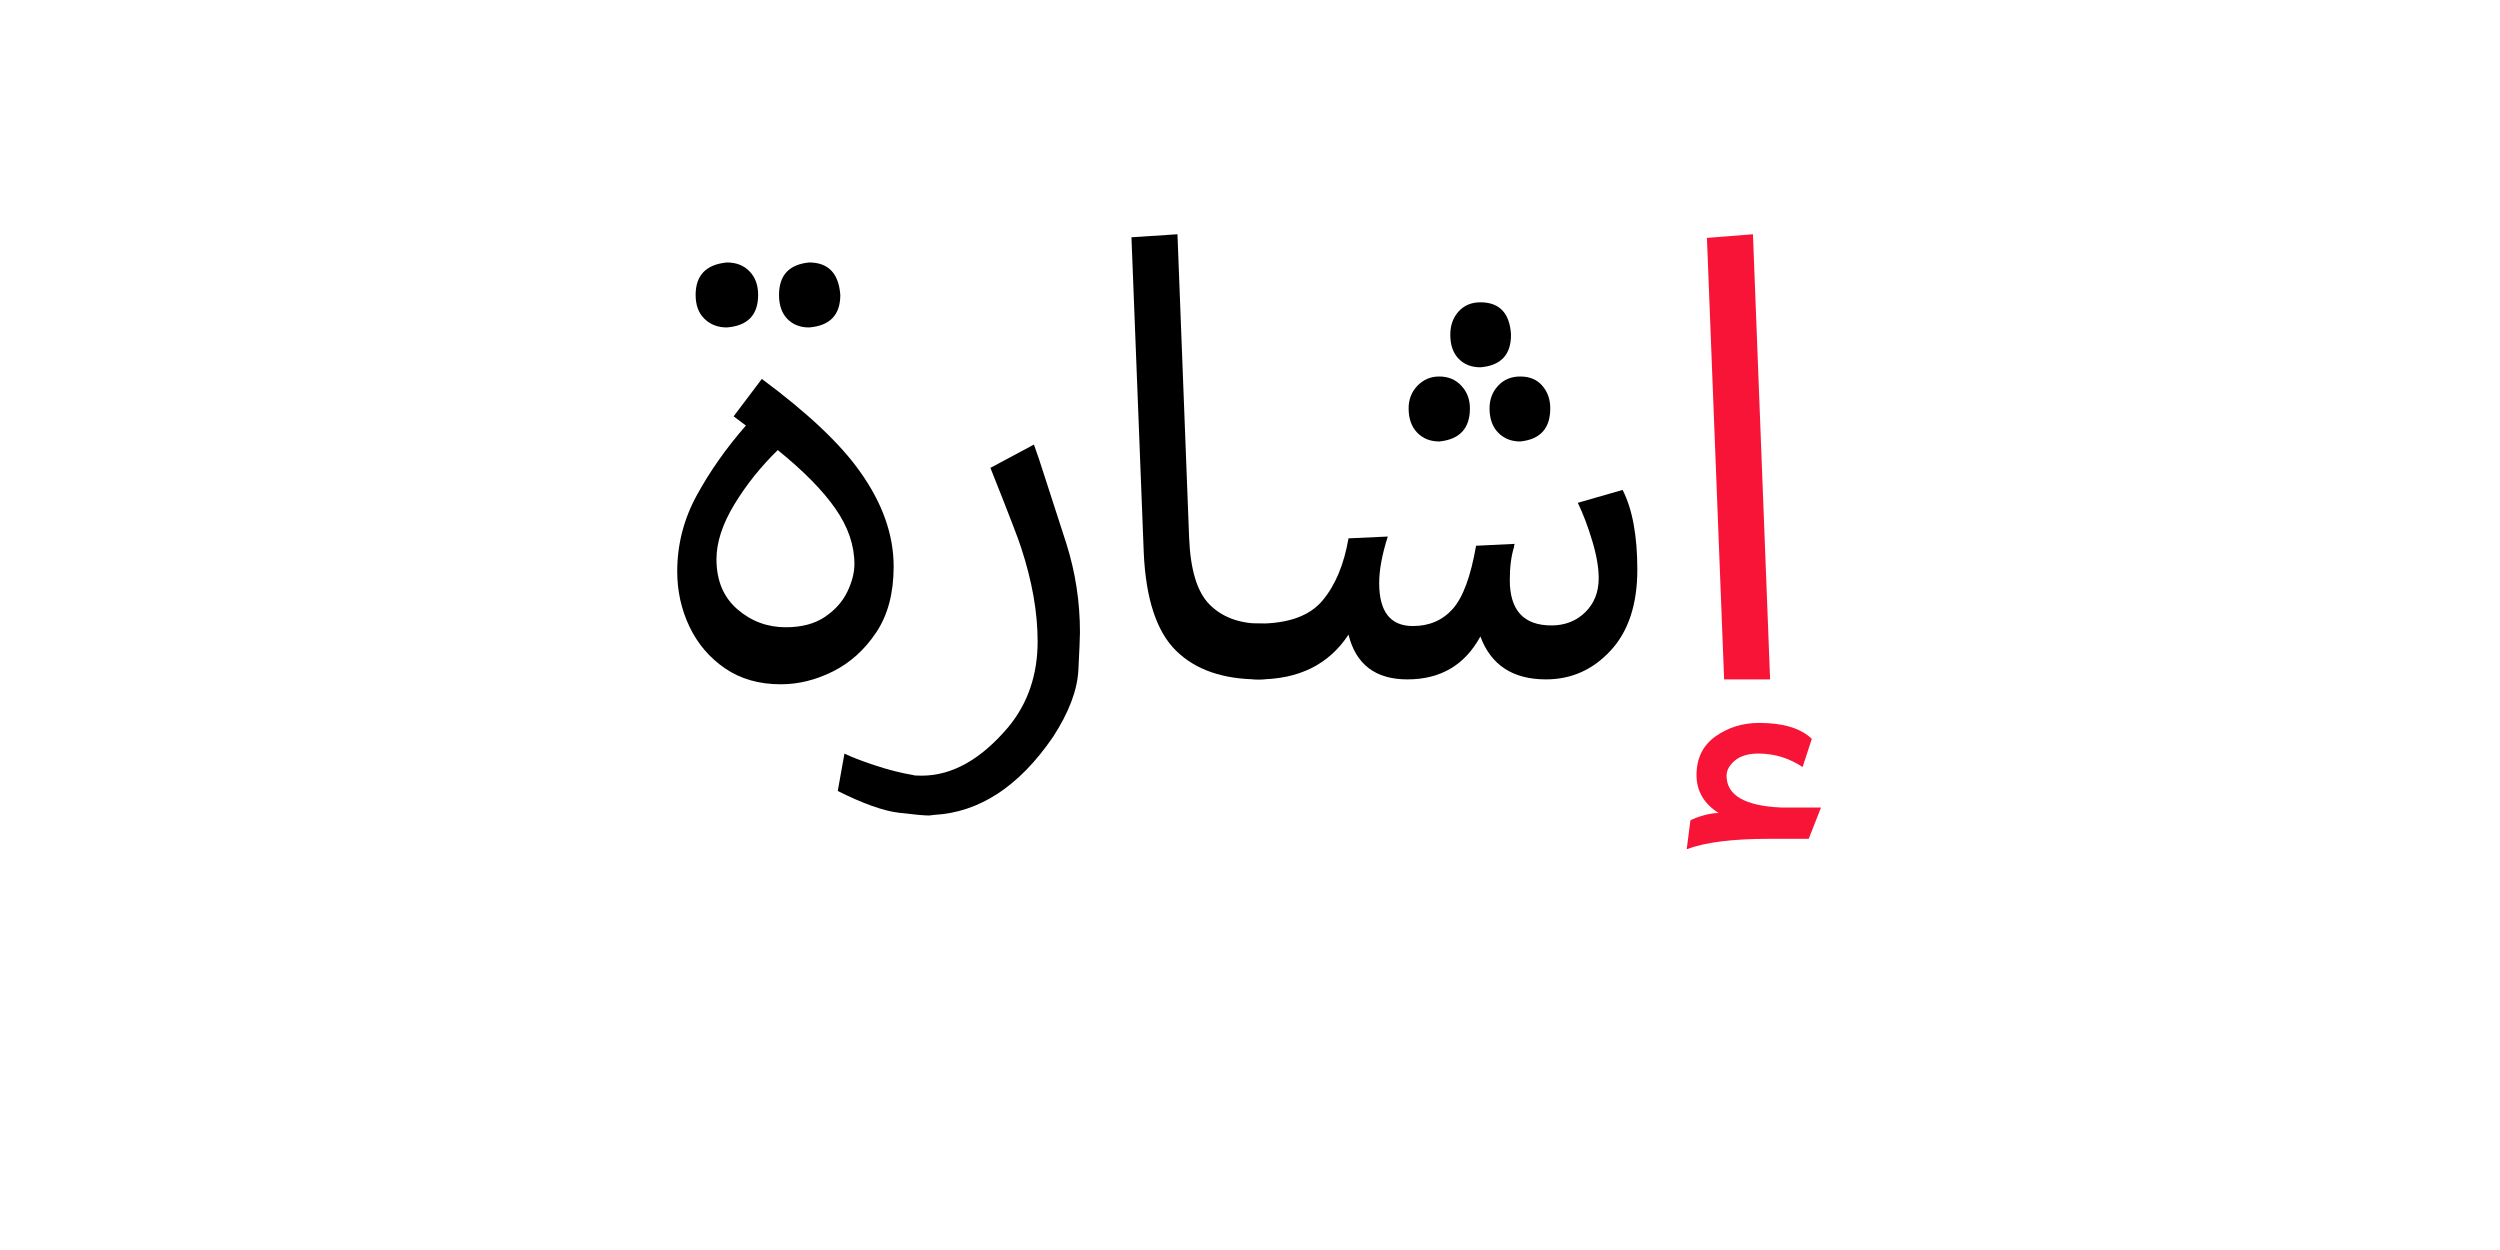<?xml version="1.0" encoding="UTF-8" standalone="no"?>
<!-- Created with Inkscape (http://www.inkscape.org/) -->

<svg
   version="1.1"
   id="svg153250"
   width="400"
   height="200"
   viewBox="0 0 400 200"
   sodipodi:docname="1532_word.pdf"
   xmlns:inkscape="http://www.inkscape.org/namespaces/inkscape"
   xmlns:sodipodi="http://sodipodi.sourceforge.net/DTD/sodipodi-0.dtd"
   xmlns="http://www.w3.org/2000/svg"
   xmlns:svg="http://www.w3.org/2000/svg">
  <defs
     id="defs153254">
    <clipPath
       clipPathUnits="userSpaceOnUse"
       id="clipPath153272">
      <path
         d="M 0,-221.671 H 412.274 V 221.671 H 0 Z"
         id="path153270" />
    </clipPath>
  </defs>
  <sodipodi:namedview
     id="namedview153252"
     pagecolor="#ffffff"
     bordercolor="#000000"
     borderopacity="0.25"
     inkscape:showpageshadow="2"
     inkscape:pageopacity="0.0"
     inkscape:pagecheckerboard="0"
     inkscape:deskcolor="#d1d1d1" />
  <g
     id="g153256"
     inkscape:groupmode="layer"
     inkscape:label="1532_word66"
     transform="matrix(1.333,0,0,-1.333,0,200)">
    <g
       id="g153258">
      <g
         id="g153260">
        <g
           id="g153262"
           transform="translate(81.288,121.945)">
          <g
             id="g153264"
             transform="matrix(0.333,0,0,0.333,0,-24.63)">
            <g
               id="g153266">
              <g
                 id="g153268" />
              <g
                 id="g153316">
                <g
                   clip-path="url(#clipPath153272)"
                   id="g153314">
                  <g
                     transform="translate(0,63.72)"
                     id="g153280">
                    <g
                       id="g153278">
                      <g
                         id="g153276">
                        <path
                           d="m 17.899,-23.422 c -3.244,0 -5.935,1.033 -8.073,3.098 -2.128,2.065 -3.192,4.939 -3.192,8.621 0,7.072 3.755,10.973 11.265,11.703 3.39,0 6.112,-1.069 8.167,-3.207 2.065,-2.128 3.098,-4.96 3.098,-8.496 0,-7.218 -3.755,-11.124 -11.265,-11.719 z m 29.618,0 c -3.244,0 -5.862,1.033 -7.854,3.098 -1.982,2.065 -2.973,4.939 -2.973,8.621 0,7.072 3.609,10.973 10.827,11.703 6.926,0 10.681,-3.901 11.265,-11.703 0,-7.218 -3.755,-11.124 -11.265,-11.719 z M 37.347,-152.047 c -7.812,0 -14.519,1.914 -20.121,5.742 -5.591,3.839 -9.862,8.851 -12.814,15.036 C 1.471,-125.084 0,-118.455 0,-111.383 c 0,9.721 2.357,18.89 7.072,27.505 4.715,8.626 10.608,16.991 17.68,25.096 l -4.428,3.317 10.17,13.487 c 16.501,-12.235 28.288,-23.359 35.36,-33.373 8.105,-11.348 12.157,-22.77 12.157,-34.264 0,-9.575 -2.102,-17.497 -6.305,-23.766 -4.193,-6.259 -9.387,-10.937 -15.583,-14.035 -6.185,-3.087 -12.444,-4.631 -18.775,-4.631 z m 1.768,20.559 c 5.747,0 10.462,1.252 14.144,3.755 3.682,2.503 6.368,5.523 8.058,9.059 1.7,3.536 2.55,6.853 2.55,9.951 0,6.769 -2.284,13.434 -6.853,19.995 -4.569,6.561 -11.495,13.596 -20.778,21.106 -6.185,-6.039 -11.416,-12.595 -15.693,-19.667 -4.266,-7.072 -6.399,-13.628 -6.399,-19.667 0,-7.667 2.503,-13.675 7.51,-18.024 5.007,-4.339 10.827,-6.509 17.461,-6.509 z"
                           style="fill:#000000;fill-opacity:1;fill-rule:nonzero;stroke:none"
                           id="path153274" />
                      </g>
                    </g>
                  </g>
                  <g
                     transform="translate(57.856,-1.915)"
                     id="g153288">
                    <g
                       id="g153286">
                      <g
                         id="g153284">
                        <path
                           d="m 32.935,-133.71 c -1.773,0 -5.424,0.334 -10.952,1.002 -5.518,0.657 -12.845,3.27 -21.983,7.838 l 2.425,13.487 c 2.357,-1.179 5.966,-2.576 10.827,-4.193 4.871,-1.627 9.513,-2.811 13.925,-3.552 0.157,-0.146 1.189,-0.219 3.098,-0.219 10.91,0 21.299,5.82 31.167,17.461 7.072,8.543 10.608,18.858 10.608,30.948 0,10.462 -1.987,21.732 -5.961,33.811 -0.741,2.503 -4.428,12.079 -11.062,28.726 L 70.719,0 c 0.887,-2.357 2.436,-6.999 4.647,-13.925 2.211,-6.926 4.569,-14.217 7.072,-21.873 3.244,-10.316 4.866,-20.924 4.866,-31.824 0,-1.773 -0.188,-6.305 -0.563,-13.596 -0.365,-7.291 -3.421,-15.359 -9.168,-24.204 -12.225,-17.826 -26.515,-27.182 -42.87,-28.069 z"
                           style="fill:#000000;fill-opacity:1;fill-rule:nonzero;stroke:none"
                           id="path153282" />
                      </g>
                    </g>
                  </g>
                  <g
                     transform="translate(163.725,73.89)"
                     id="g153296">
                    <g
                       id="g153294">
                      <g
                         id="g153292">
                        <path
                           d="m 45.968,-160.449 c -12.965,0 -22.947,3.463 -29.946,10.389 -6.999,6.926 -10.863,18.713 -11.594,35.36 L 0,-1.095 16.585,0 20.778,-109.177 c 0.438,-11.641 2.868,-19.709 7.291,-24.204 4.423,-4.485 10.389,-6.806 17.899,-6.963 3.244,0 6.008,-0.808 8.292,-2.425 2.284,-1.616 3.426,-4.12 3.426,-7.51 0,-6.78 -3.906,-10.17 -11.719,-10.17 z"
                           style="fill:#000000;fill-opacity:1;fill-rule:nonzero;stroke:none"
                           id="path153290" />
                      </g>
                    </g>
                  </g>
                  <g
                     transform="translate(198.215,49.357)"
                     id="g153304">
                    <g
                       id="g153302">
                      <g
                         id="g153300">
                        <path
                           d="m 114.919,-135.916 c -11.933,0 -19.813,5.158 -23.641,15.474 -5.601,-10.316 -14.368,-15.474 -26.301,-15.474 -11.495,0 -18.572,5.377 -21.232,16.131 -7.072,-10.754 -17.899,-16.131 -32.481,-16.131 -4.277,0 -7.223,1.069 -8.84,3.208 C 0.808,-130.57 0,-128.322 0,-125.965 c 0,2.795 0.887,5.184 2.66,7.166 1.763,1.992 4.631,2.988 8.605,2.988 10.754,0 18.452,2.764 23.093,8.292 4.642,5.529 7.771,13.007 9.387,22.437 l 14.159,0.657 c -2.065,-6.477 -3.098,-12.073 -3.098,-16.788 0,-10.316 4.052,-15.474 12.157,-15.474 5.893,0 10.681,2.06 14.363,6.18 3.682,4.131 6.483,11.719 8.402,22.765 l 13.925,0.673 c -0.156,-0.292 -0.235,-0.662 -0.235,-1.111 -1.022,-3.244 -1.533,-7.223 -1.533,-11.938 0,-10.9 5.007,-16.35 15.02,-16.35 4.861,0 8.913,1.58 12.157,4.741 3.244,3.171 4.866,7.265 4.866,12.282 0,3.828 -0.777,8.318 -2.331,13.471 -1.544,5.163 -3.276,9.732 -5.195,13.706 l 16.147,4.647 c 3.536,-6.926 5.304,-16.501 5.304,-28.726 0,-12.527 -3.208,-22.254 -9.623,-29.18 -6.404,-6.926 -14.175,-10.389 -23.312,-10.389 z m -9.278,85.755 c -3.244,0 -5.899,1.064 -7.964,3.192 -2.065,2.138 -3.098,5.054 -3.098,8.746 0,3.233 1.033,5.956 3.098,8.167 2.065,2.211 4.72,3.317 7.964,3.317 3.39,0 6.039,-1.106 7.948,-3.317 1.919,-2.211 2.879,-4.934 2.879,-8.167 0,-7.228 -3.609,-11.208 -10.827,-11.938 z m -29.18,0 c -3.244,0 -5.899,1.064 -7.964,3.192 -2.055,2.138 -3.082,5.054 -3.082,8.746 0,3.233 1.064,5.956 3.192,8.167 2.138,2.211 4.756,3.317 7.854,3.317 3.244,0 5.893,-1.106 7.948,-3.317 2.065,-2.211 3.098,-4.934 3.098,-8.167 0,-7.228 -3.682,-11.208 -11.046,-11.938 z m 14.817,26.739 c -3.244,0 -5.862,1.033 -7.854,3.098 -1.992,2.065 -2.988,4.939 -2.988,8.621 0,3.39 0.996,6.185 2.988,8.386 C 85.416,-1.106 88.034,0 91.278,0 c 6.915,0 10.598,-3.901 11.046,-11.703 0,-7.228 -3.682,-11.135 -11.046,-11.719 z"
                           style="fill:#000000;fill-opacity:1;fill-rule:nonzero;stroke:none"
                           id="path153298" />
                      </g>
                    </g>
                  </g>
                  <g
                     transform="translate(363.866,73.89)"
                     id="g153312">
                    <g
                       id="g153310">
                      <g
                         id="g153308">
                        <path
                           d="M 30.056,-160.449 H 13.487 L 7.291,-1.314 23.876,0 Z M 0,-221.671 l 1.33,10.389 c 1.033,0.595 2.576,1.189 4.631,1.784 2.065,0.584 3.911,0.876 5.539,0.876 -5.309,3.379 -7.964,7.943 -7.964,13.69 0,6.05 2.284,10.697 6.853,13.94 4.569,3.234 9.8,4.851 15.693,4.851 8.689,0 15.025,-1.914 19.01,-5.742 l -3.317,-10.17 c -4.861,3.244 -10.165,4.866 -15.912,4.866 -3.682,0 -6.519,-0.845 -8.511,-2.535 -1.992,-1.7 -2.988,-3.51 -2.988,-5.429 0,-7.072 6.556,-10.9 19.667,-11.484 h 14.379 l -4.428,-11.281 H 29.618 c -13.111,0 -22.984,-1.252 -29.618,-3.755 z"
                           style="fill:#f81436;fill-opacity:1;fill-rule:nonzero;stroke:none"
                           id="path153306" />
                      </g>
                    </g>
                  </g>
                </g>
              </g>
            </g>
          </g>
        </g>
      </g>
    </g>
  </g>
</svg>
